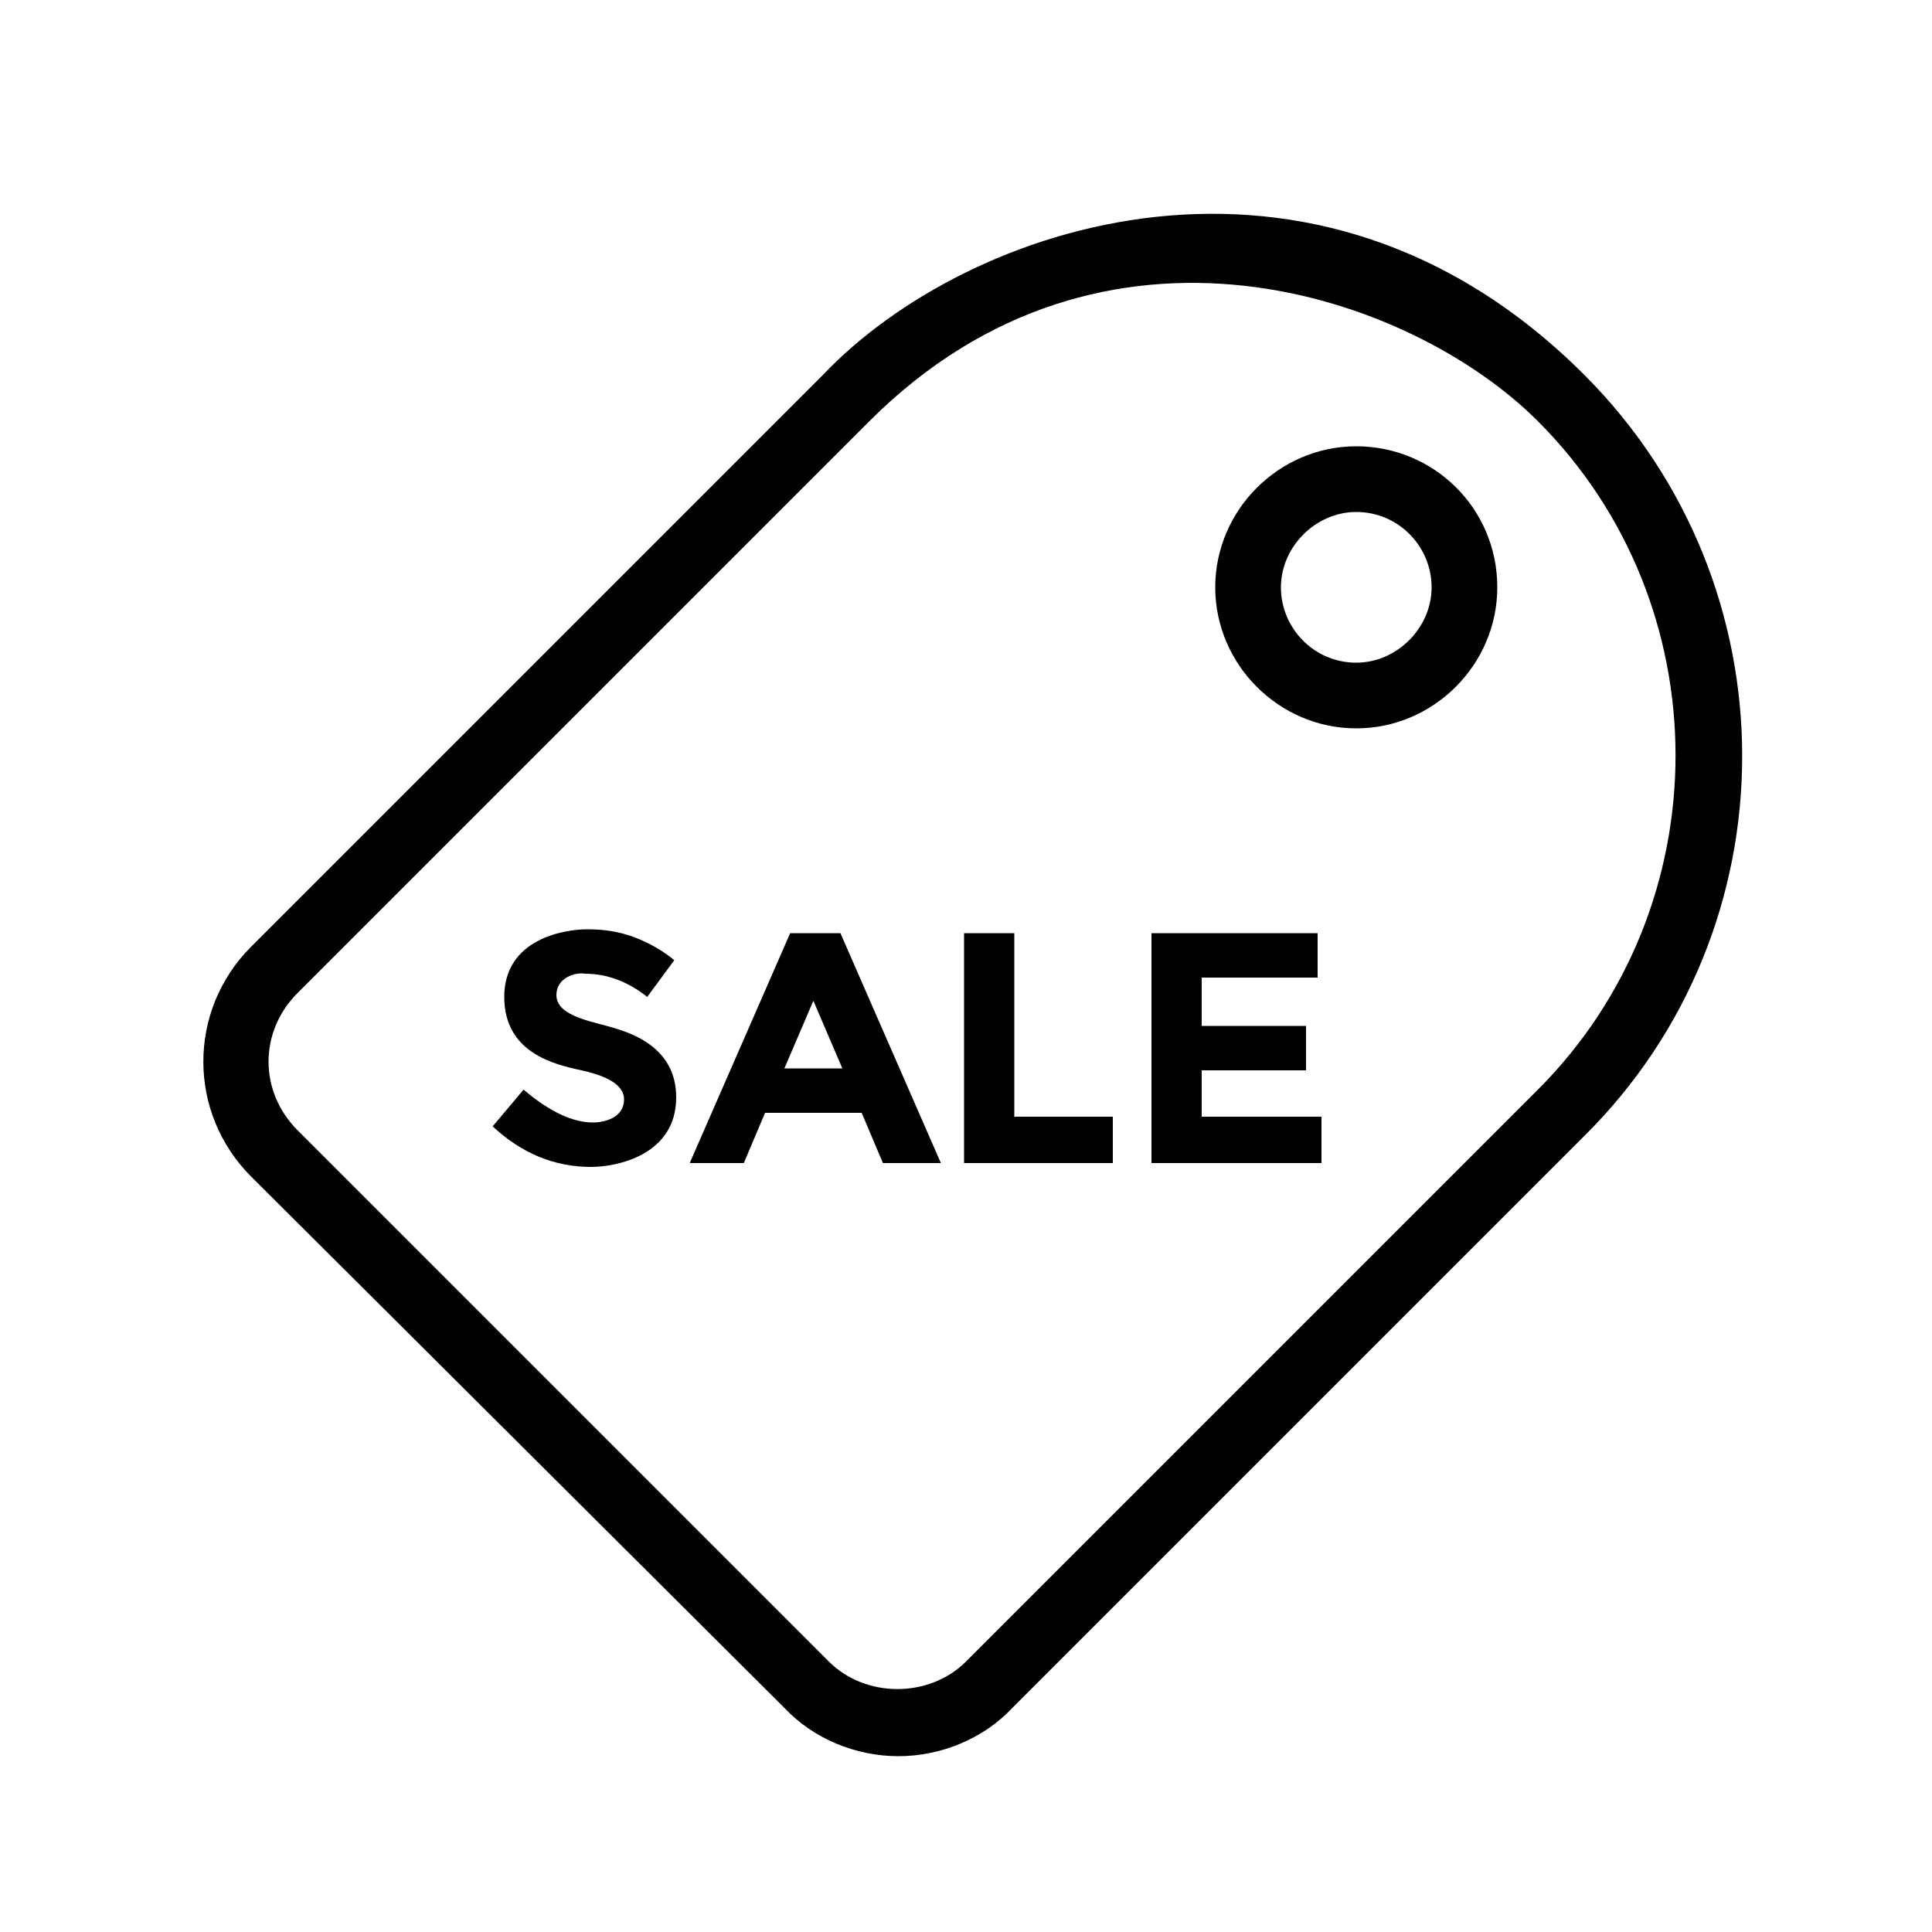 <?xml version="1.0" encoding="utf-8"?>
<!-- Generator: Adobe Illustrator 19.0.0, SVG Export Plug-In . SVG Version: 6.00 Build 0)  -->
<svg version="1.1" id="Layer_1" xmlns="http://www.w3.org/2000/svg" xmlns:xlink="http://www.w3.org/1999/xlink" x="0px" y="0px"
	 viewBox="0 0 100 100" style="enable-background:new 0 0 100 100;" xml:space="preserve">
<style type="text/css">
	.st0{clip-path:url(#XMLID_18_);fill:#010101;}
	.st1{clip-path:url(#XMLID_19_);fill:#010101;}
	.st2{clip-path:url(#XMLID_21_);fill:#010101;}
	.st3{clip-path:url(#XMLID_22_);fill:#010101;}
	.st4{clip-path:url(#XMLID_25_);fill:#010101;}
	.st5{clip-path:url(#XMLID_26_);fill:#010101;}
</style>
<g id="XMLID_36_">
	<defs>
		<path id="XMLID_37_" d="M45,21.8L15.4,51.4c-2,2-2,5.1,0,7.1L42.9,86c1.9,1.9,5.2,1.9,7.1,0l29.6-29.6c9.5-9.5,9.5-25.1,0-34.6
			C73,15.2,57.1,9.7,45,21.8z M46.5,90.9c-2.2,0-4.4-0.9-5.9-2.5L13,60.9c-3.3-3.3-3.3-8.6,0-11.9l29.6-29.6c7.4-7.8,25.4-14,39.4,0
			C92.9,30.3,92.9,48,82,58.8L52.4,88.4C50.9,90,48.7,90.9,46.5,90.9z"/>
	</defs>
	<clipPath id="XMLID_18_">
		<use xlink:href="#XMLID_37_"  style="overflow:visible;"/>
	</clipPath>
	<rect id="XMLID_15_" x="-22.7" y="-22.1" class="st0" width="146.1" height="146.3"/>
</g>
<g id="XMLID_31_">
	<defs>
		<path id="XMLID_32_" d="M70.2,34.3c-2.2,0-3.9-1.8-3.9-3.9s1.8-3.9,3.9-3.9c2.2,0,3.9,1.8,3.9,3.9C74.1,32.5,72.3,34.3,70.2,34.3z
			 M70.2,23.1c-4,0-7.3,3.3-7.3,7.3c0,4,3.3,7.3,7.3,7.3c4,0,7.3-3.3,7.3-7.3C77.5,26.3,74.2,23.1,70.2,23.1z"/>
	</defs>
	<clipPath id="XMLID_19_">
		<use xlink:href="#XMLID_32_"  style="overflow:visible;"/>
	</clipPath>
	<rect id="XMLID_12_" x="29.6" y="-10.2" class="st1" width="81.1" height="81.1"/>
</g>
<g id="XMLID_28_">
	<defs>
		<path id="XMLID_8_" d="M28.8,51.5c0,1,1.5,1.3,2.6,1.6c1.1,0.3,3.6,1,3.6,3.7c0,3-3.1,3.6-4.4,3.6c-1.9,0-3.6-0.7-5.1-2.1l1.6-1.9
			c1.3,1.1,2.5,1.7,3.6,1.7c0.5,0,1.6-0.2,1.6-1.2c0-0.9-1.3-1.3-2.2-1.5c-1.4-0.3-4-0.9-4-3.8c0-3,3.1-3.5,4.3-3.5
			c0.8,0,1.6,0.1,2.4,0.4c0.8,0.3,1.5,0.7,2.1,1.2l-1.4,1.9c-1-0.8-2.1-1.2-3.2-1.2C29.8,50.3,28.8,50.6,28.8,51.5z"/>
	</defs>
	<clipPath id="XMLID_21_">
		<use xlink:href="#XMLID_8_"  style="overflow:visible;"/>
	</clipPath>
	<rect id="XMLID_9_" x="-7.7" y="14.7" class="st2" width="76" height="78.8"/>
</g>
<g id="XMLID_23_">
	<defs>
		<path id="XMLID_24_" d="M42.1,51.8l-1.5,3.5h3L42.1,51.8z M45.7,60.2l-1.1-2.6h-5l-1.1,2.6h-2.8l5.2-11.9h2.6l5.2,11.9H45.7z"/>
	</defs>
	<clipPath id="XMLID_22_">
		<use xlink:href="#XMLID_24_"  style="overflow:visible;"/>
	</clipPath>
	<rect id="XMLID_7_" x="2.4" y="15" class="st3" width="79.4" height="78.4"/>
</g>
<g id="XMLID_20_">
	<defs>
		<polygon id="XMLID_3_" points="49.9,60.2 49.9,48.3 52.5,48.3 52.5,57.8 57.6,57.8 57.6,60.2 49.9,60.2 		"/>
	</defs>
	<clipPath id="XMLID_25_">
		<use xlink:href="#XMLID_3_"  style="overflow:visible;"/>
	</clipPath>
	<rect id="XMLID_4_" x="16.6" y="15" class="st4" width="74.2" height="78.4"/>
</g>
<g id="XMLID_17_">
	<defs>
		<polygon id="XMLID_1_" points="68.2,48.3 68.2,50.6 62.2,50.6 62.2,53.1 67.6,53.1 67.6,55.4 62.2,55.4 62.2,57.8 68.4,57.8 
			68.4,60.2 59.6,60.2 59.6,48.3 		"/>
	</defs>
	<clipPath id="XMLID_26_">
		<use xlink:href="#XMLID_1_"  style="overflow:visible;"/>
	</clipPath>
	<rect id="XMLID_2_" x="26.3" y="15" class="st5" width="75.3" height="78.4"/>
</g>
</svg>
